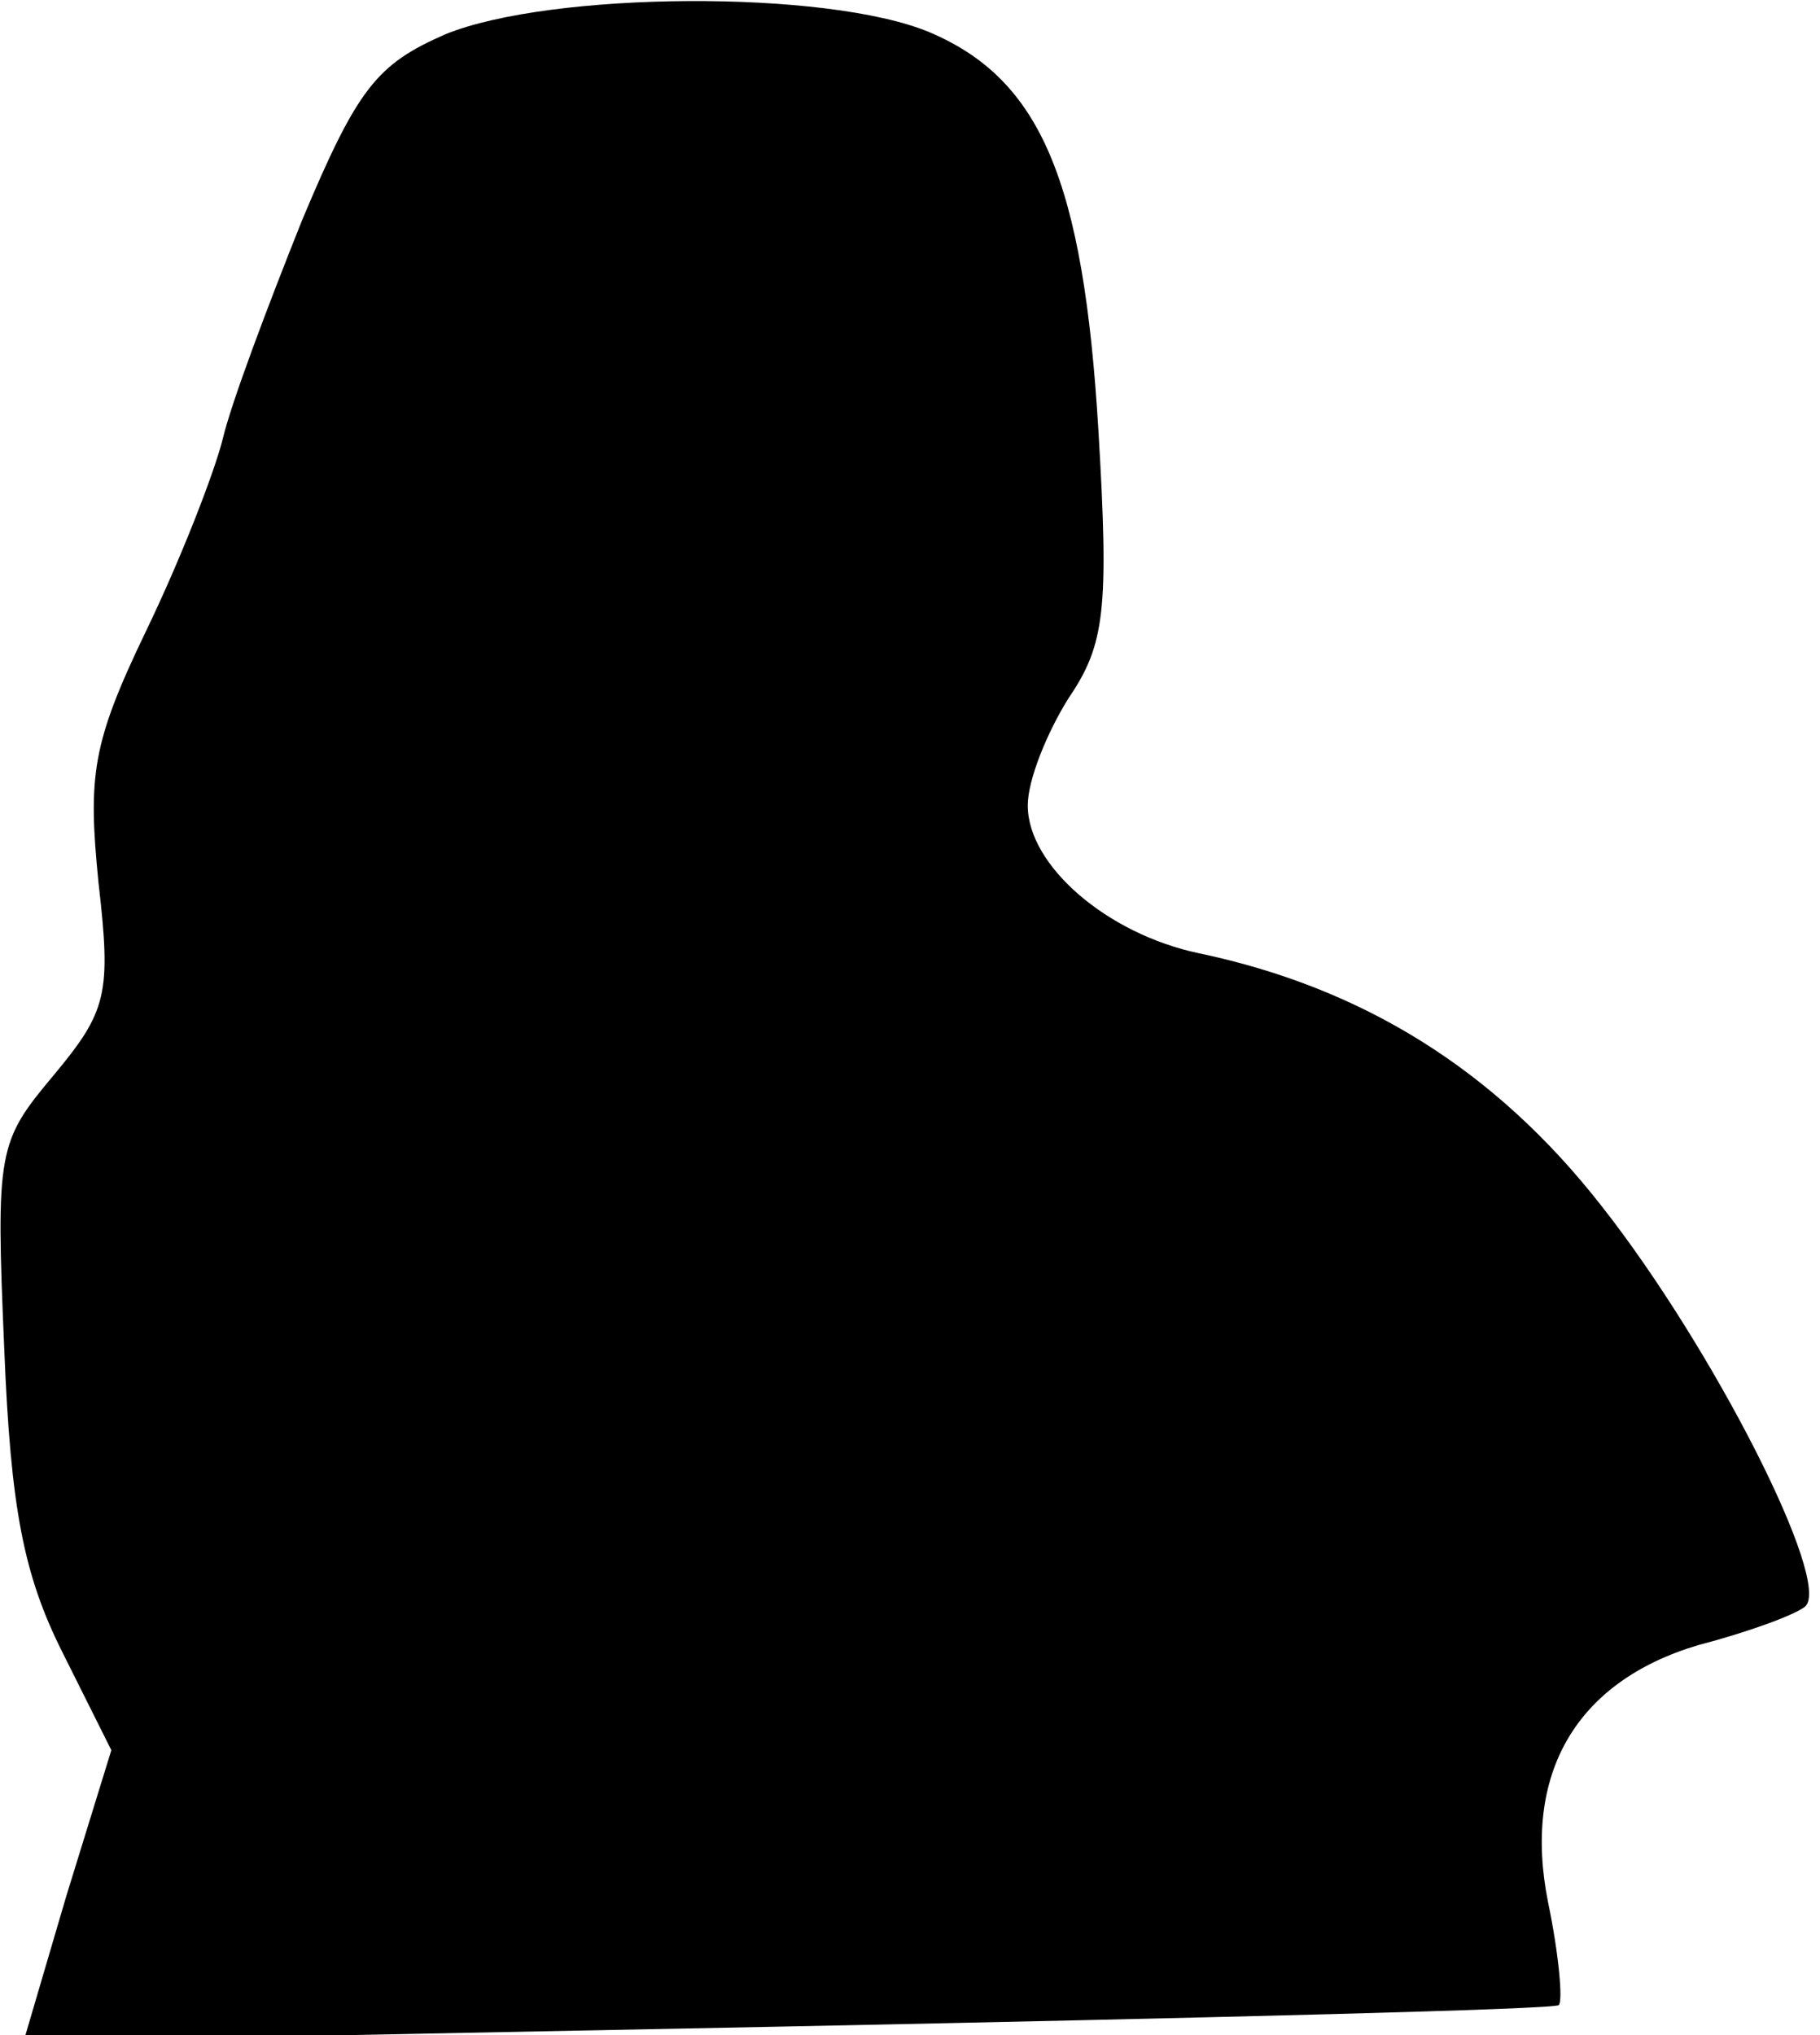 <?xml version="1.0" standalone="no"?>
<!DOCTYPE svg PUBLIC "-//W3C//DTD SVG 20010904//EN"
 "http://www.w3.org/TR/2001/REC-SVG-20010904/DTD/svg10.dtd">
<svg version="1.0" xmlns="http://www.w3.org/2000/svg"
 width="85pt" height="95pt" viewBox="0 0 85 95"
 preserveAspectRatio="xMidYMid meet">
<g transform="translate(0,95) scale(0.1,-0.1)"
fill="#000000" stroke="none">
<path fill="#000000" stroke="none" d="M208 934 c-32 -14 -41 -25 -67 -87 -16
-40 -33 -85 -37 -102 -4 -16 -20 -57 -36 -90 -25 -52 -27 -67 -22 -117 6 -52
4 -60 -21 -90 -26 -31 -27 -35 -23 -128 3 -74 9 -105 27 -141 l23 -46 -21 -68
-20 -68 356 7 c197 4 359 8 361 10 2 2 0 24 -5 48 -12 60 13 103 70 120 23 6
45 14 50 18 13 11 -43 121 -95 187 -50 64 -112 102 -188 118 -43 9 -80 41 -80
69 0 12 9 34 19 50 17 25 19 41 14 125 -7 117 -27 164 -79 186 -48 20 -177 19
-226 -1z"/>
</g>
</svg>
